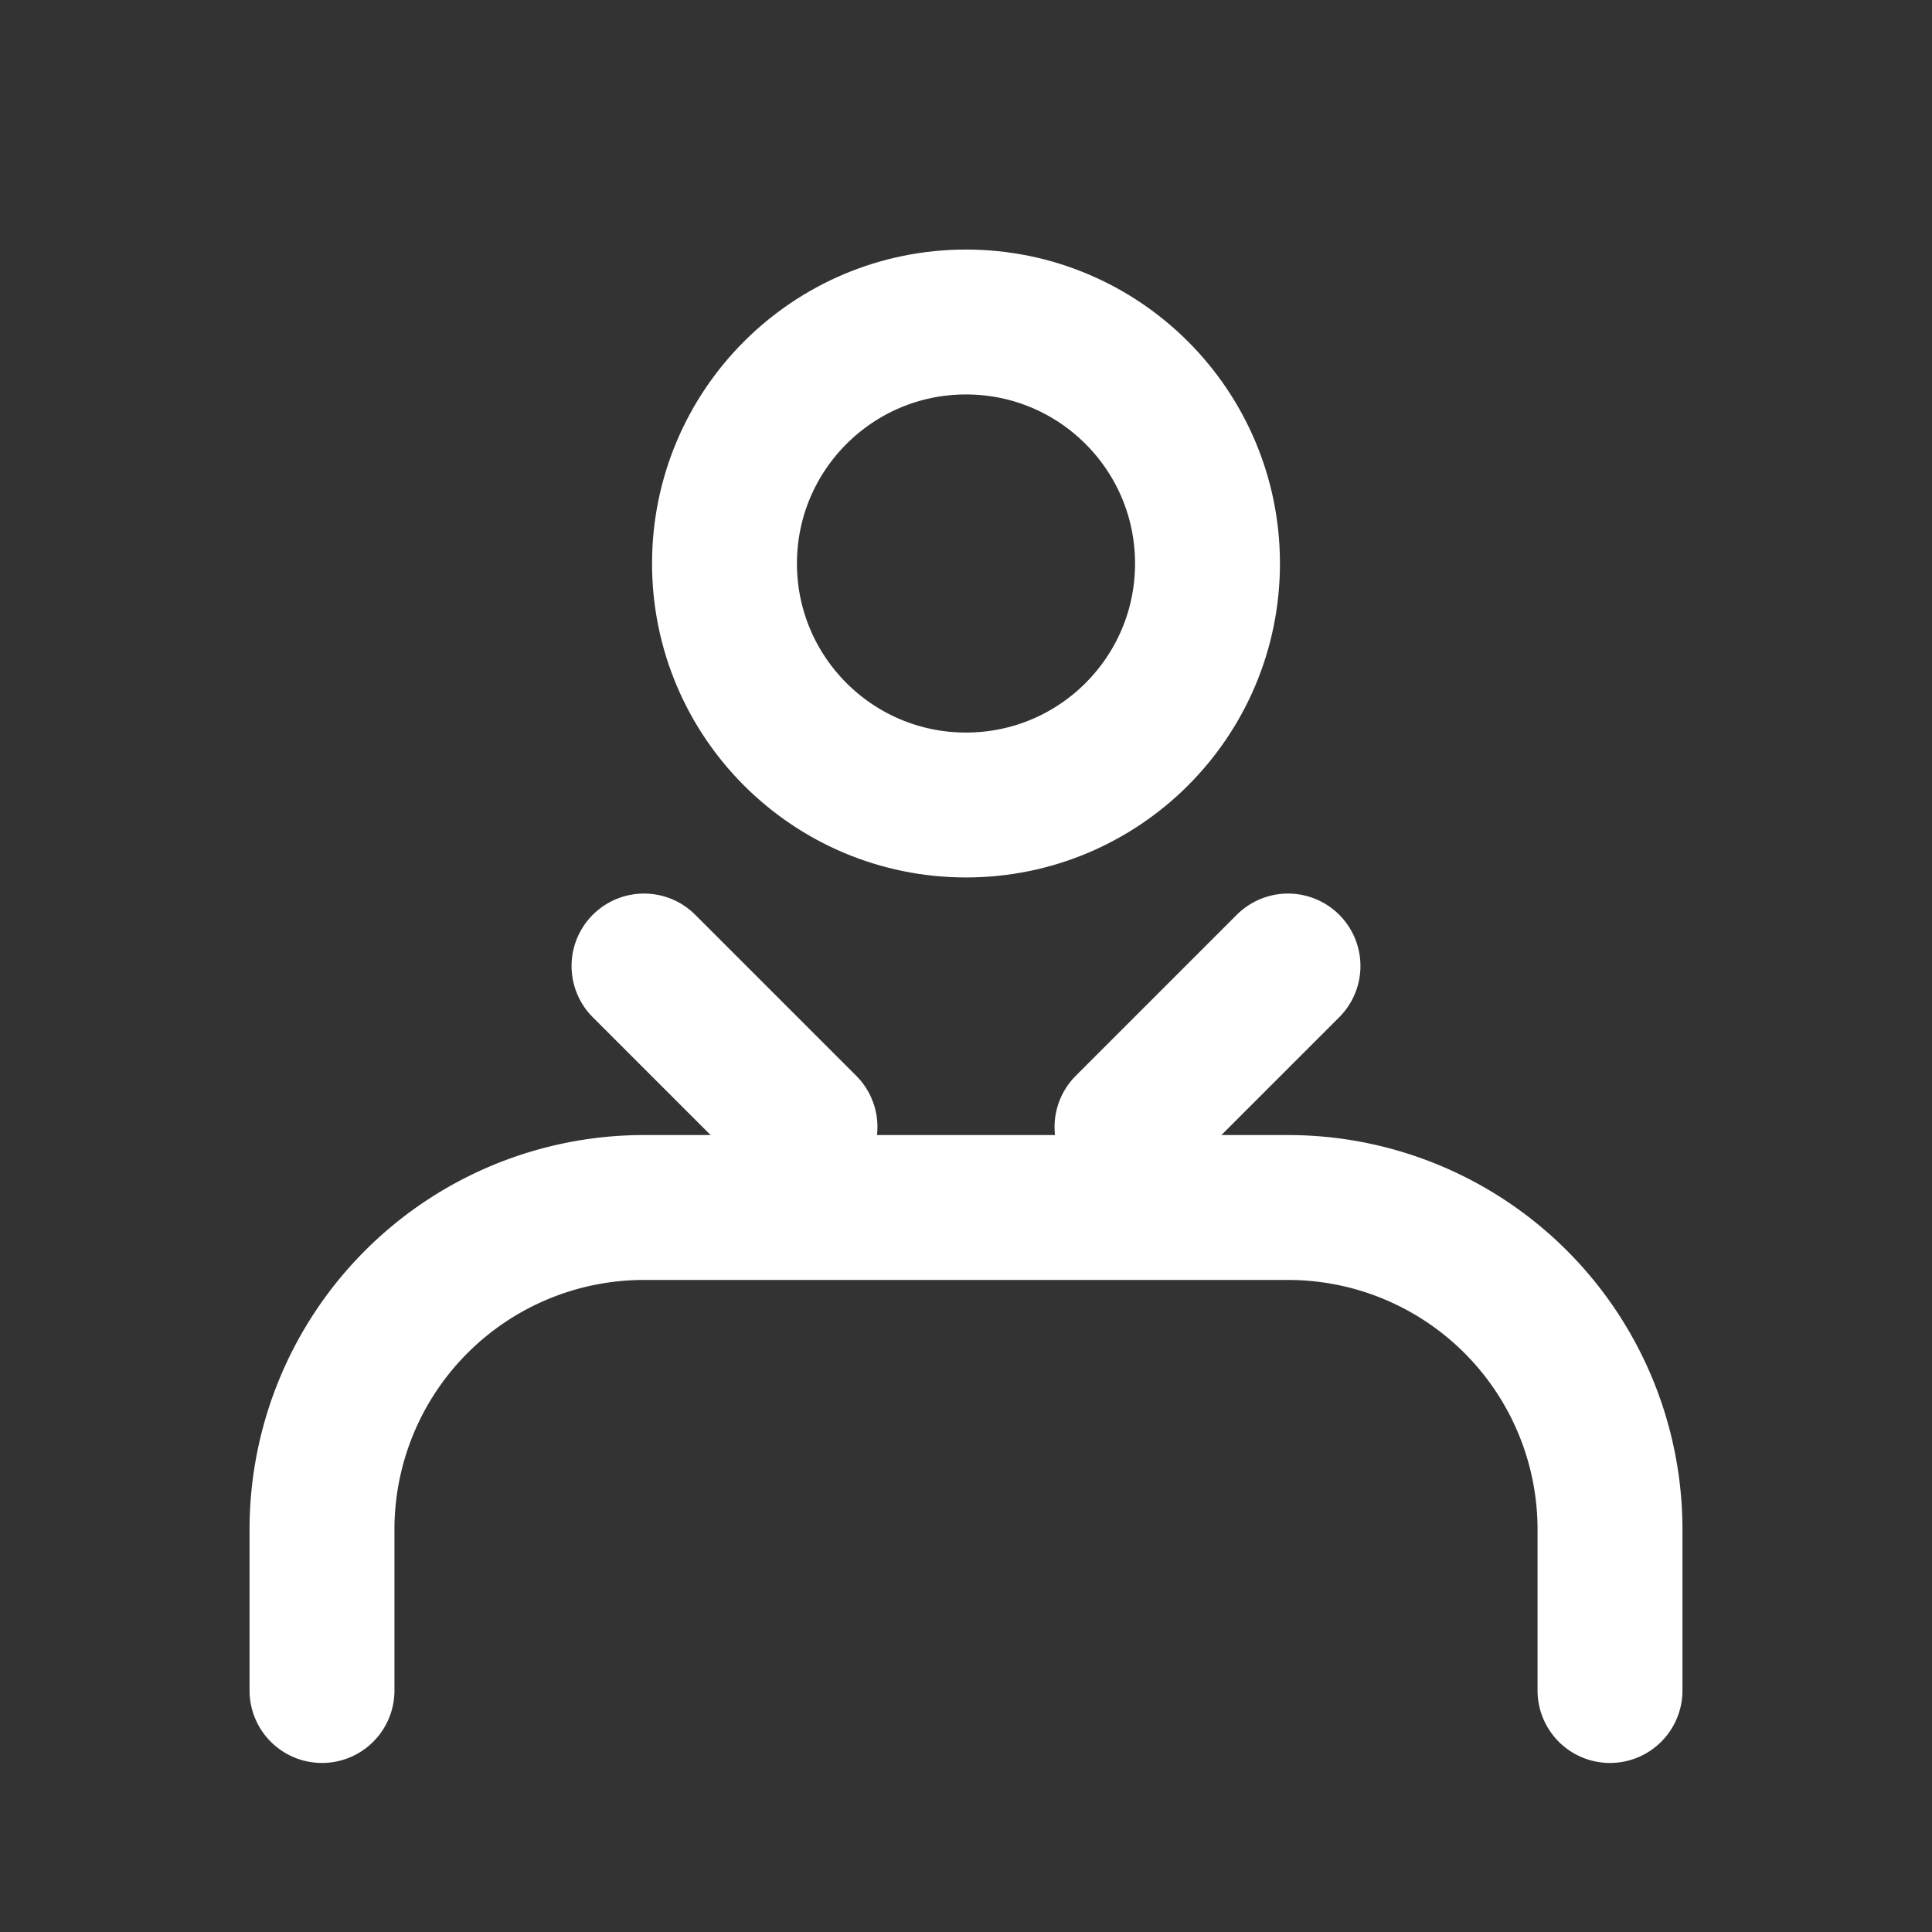 <svg viewBox='0 0 24 24' xmlns='http://www.w3.org/2000/svg' fill='none' stroke='white' stroke-width='1.8' stroke-linecap='round' stroke-linejoin='round'><rect x="0" y="0" width="24" height="24" fill="#333333" stroke="none"/><circle cx='12' cy='7' r='3'/><path d='M4 21v-2a4 4 0 0 1 4-4h8a4 4 0 0 1 4 4v2'/><path d='M8 12l2 2M16 12l-2 2'/></svg>